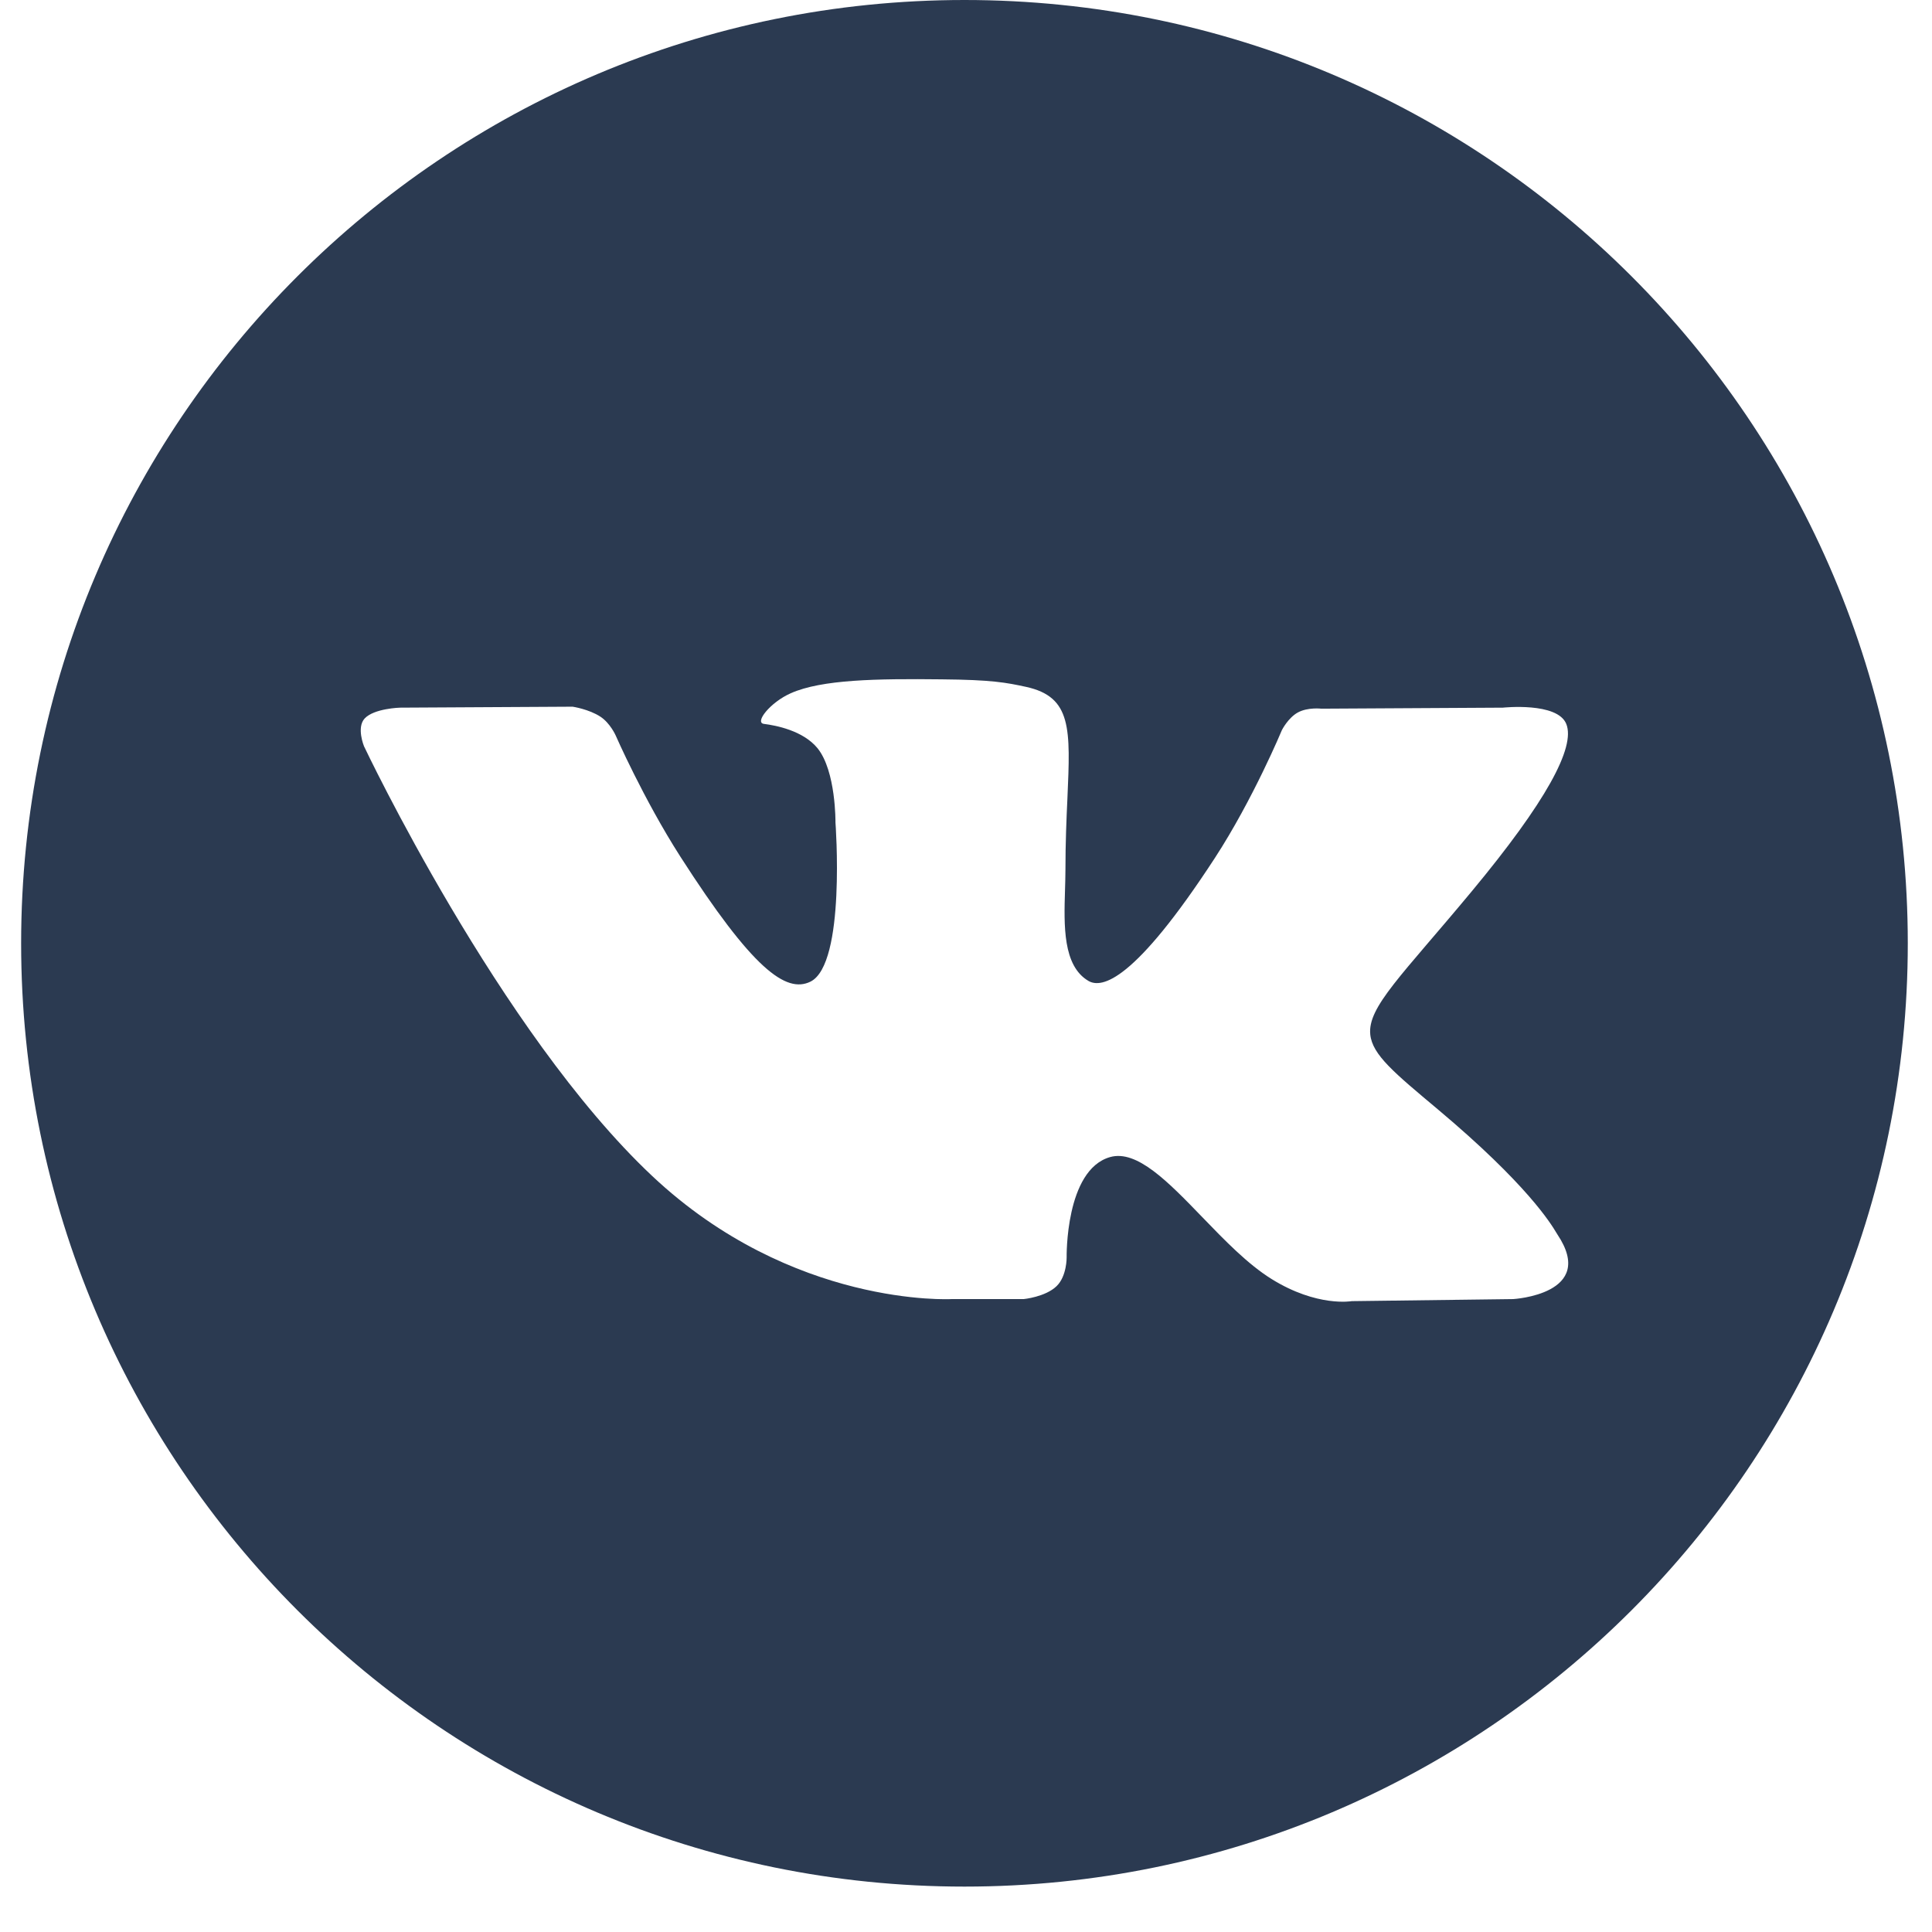 <svg width="32" height="32" viewBox="0 0 32 32" fill="none" xmlns="http://www.w3.org/2000/svg">
<path fill-rule="evenodd" clip-rule="evenodd" d="M15.975 31.248C24.604 31.248 31.599 24.253 31.599 15.624C31.599 6.995 24.604 0 15.975 0C7.346 0 0.35 6.995 0.35 15.624C0.35 24.253 7.346 31.248 15.975 31.248ZM16.955 21.517H15.76C15.76 21.517 13.123 21.662 10.8 19.476C8.267 17.092 6.029 12.36 6.029 12.36C6.029 12.36 5.901 12.05 6.04 11.9C6.198 11.732 6.627 11.721 6.627 11.721L9.484 11.705C9.484 11.705 9.754 11.745 9.947 11.872C10.106 11.978 10.195 12.176 10.195 12.176C10.195 12.176 10.656 13.231 11.268 14.187C12.463 16.05 13.018 16.458 13.424 16.259C14.014 15.967 13.838 13.623 13.838 13.623C13.838 13.623 13.848 12.773 13.541 12.393C13.301 12.1 12.851 12.015 12.654 11.99C12.491 11.971 12.756 11.633 13.098 11.482C13.611 11.254 14.519 11.24 15.592 11.252C16.428 11.259 16.669 11.306 16.996 11.377C17.754 11.543 17.73 12.073 17.68 13.218C17.664 13.559 17.647 13.956 17.647 14.414C17.647 14.517 17.643 14.627 17.64 14.741C17.622 15.327 17.602 15.997 18.028 16.247C18.247 16.375 18.783 16.266 20.122 14.211C20.756 13.237 21.233 12.091 21.233 12.091C21.233 12.091 21.337 11.887 21.498 11.8C21.663 11.711 21.886 11.738 21.886 11.738L24.893 11.721C24.893 11.721 25.797 11.624 25.943 11.992C26.097 12.379 25.606 13.283 24.377 14.763C23.216 16.161 22.649 16.68 22.696 17.135C22.73 17.472 23.099 17.774 23.81 18.37C25.295 19.616 25.688 20.268 25.78 20.421C25.787 20.432 25.792 20.441 25.796 20.447C26.459 21.438 25.062 21.517 25.062 21.517L22.39 21.551C22.39 21.551 21.817 21.654 21.062 21.185C20.667 20.94 20.281 20.54 19.913 20.159C19.35 19.576 18.83 19.038 18.386 19.165C17.641 19.377 17.667 20.827 17.667 20.827C17.667 20.827 17.671 21.137 17.501 21.302C17.316 21.482 16.955 21.517 16.955 21.517Z" fill="#2B3A51"/>
</svg>
